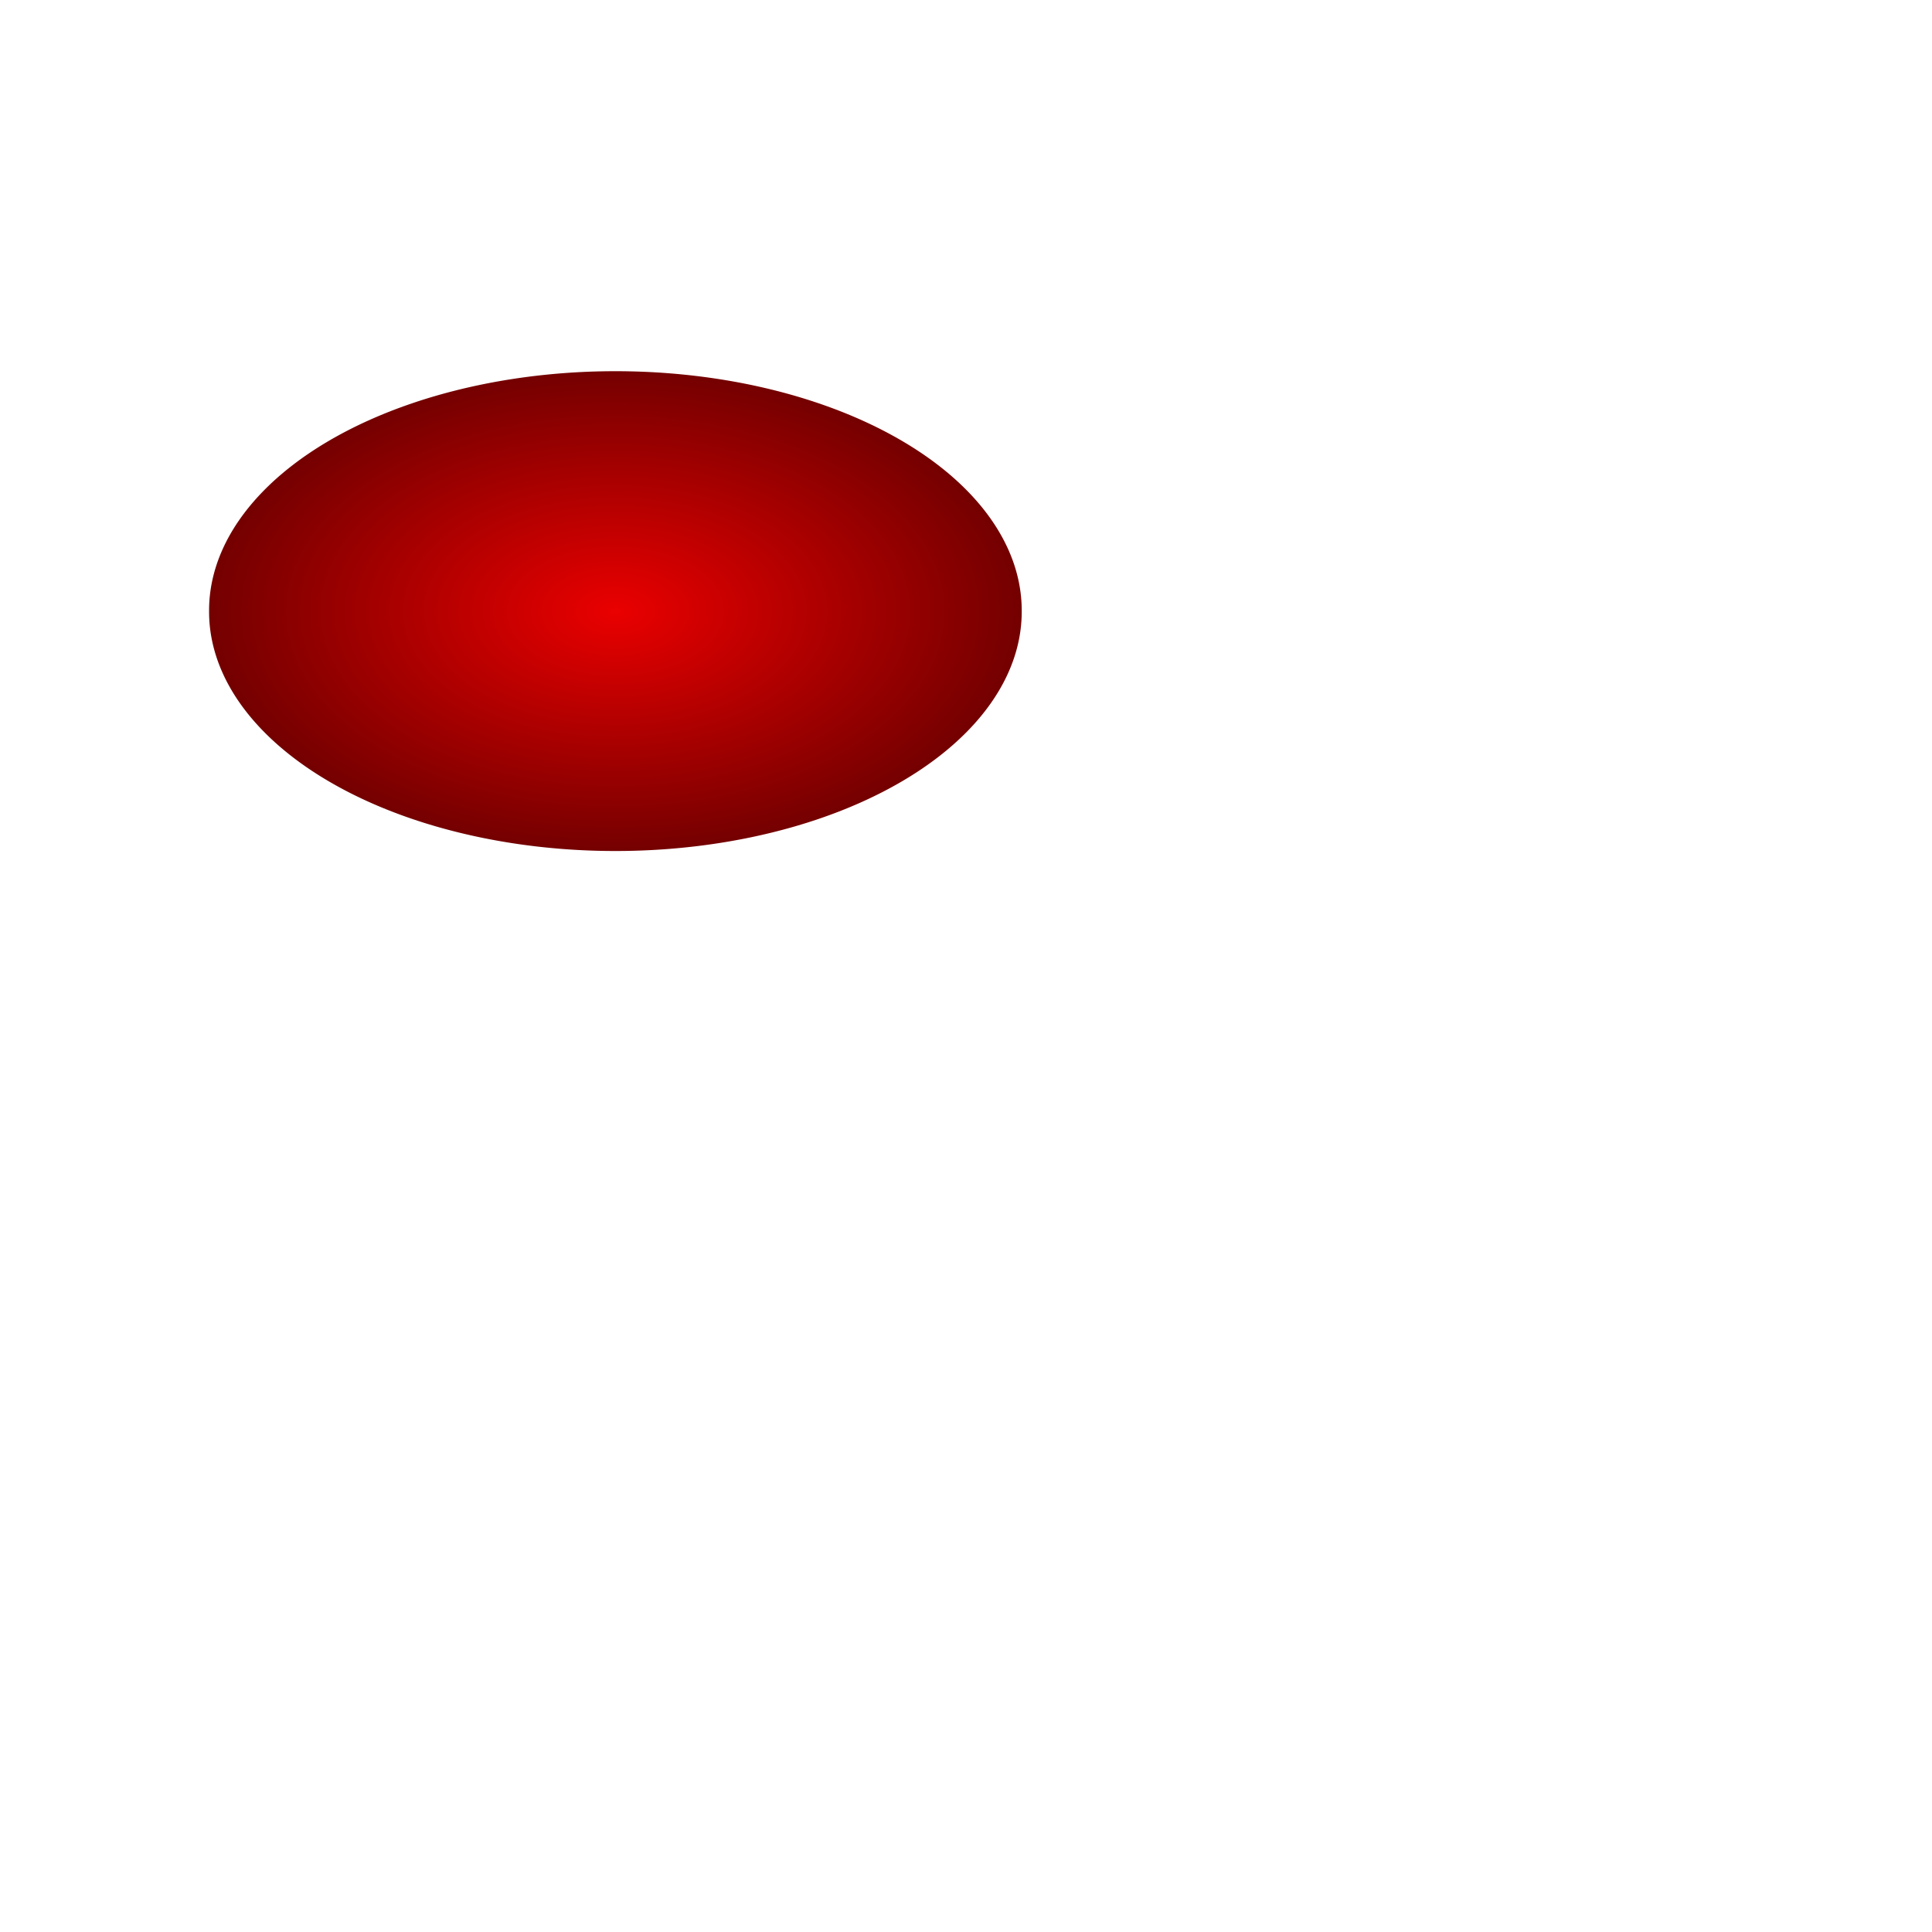 <?xml version="1.0" encoding="UTF-8" standalone="no"?>
<!-- Created with Inkscape (http://www.inkscape.org/) -->
<svg
   xmlns:svg="http://www.w3.org/2000/svg"
   xmlns="http://www.w3.org/2000/svg"
   xmlns:xlink="http://www.w3.org/1999/xlink"
   version="1.0"
   width="800"
   height="800"
>
	<defs>
		<radialGradient
			id="gradient"
			cx="254.823"
			cy="253.045"
			r="169.875"
			fx="254.823"
			fy="253.045"
			gradientUnits="userSpaceOnUse"
			gradientTransform="matrix(1,0,0,0.593,0,103.007)"
		>
			<stop style="stop-color:#ea0000;stop-opacity:1" offset="0" />
			<stop style="stop-color:#730000;stop-opacity:1" offset="1" />
		</radialGradient>
	</defs>
	<path
		style="fill:url(#gradient)"
		d="M 423.072 253.045 A 168.249 99.098 0 1 1  86.575,253.045 A 168.249 99.098 0 1 1  423.072 253.045 z"
	/>
</svg>
